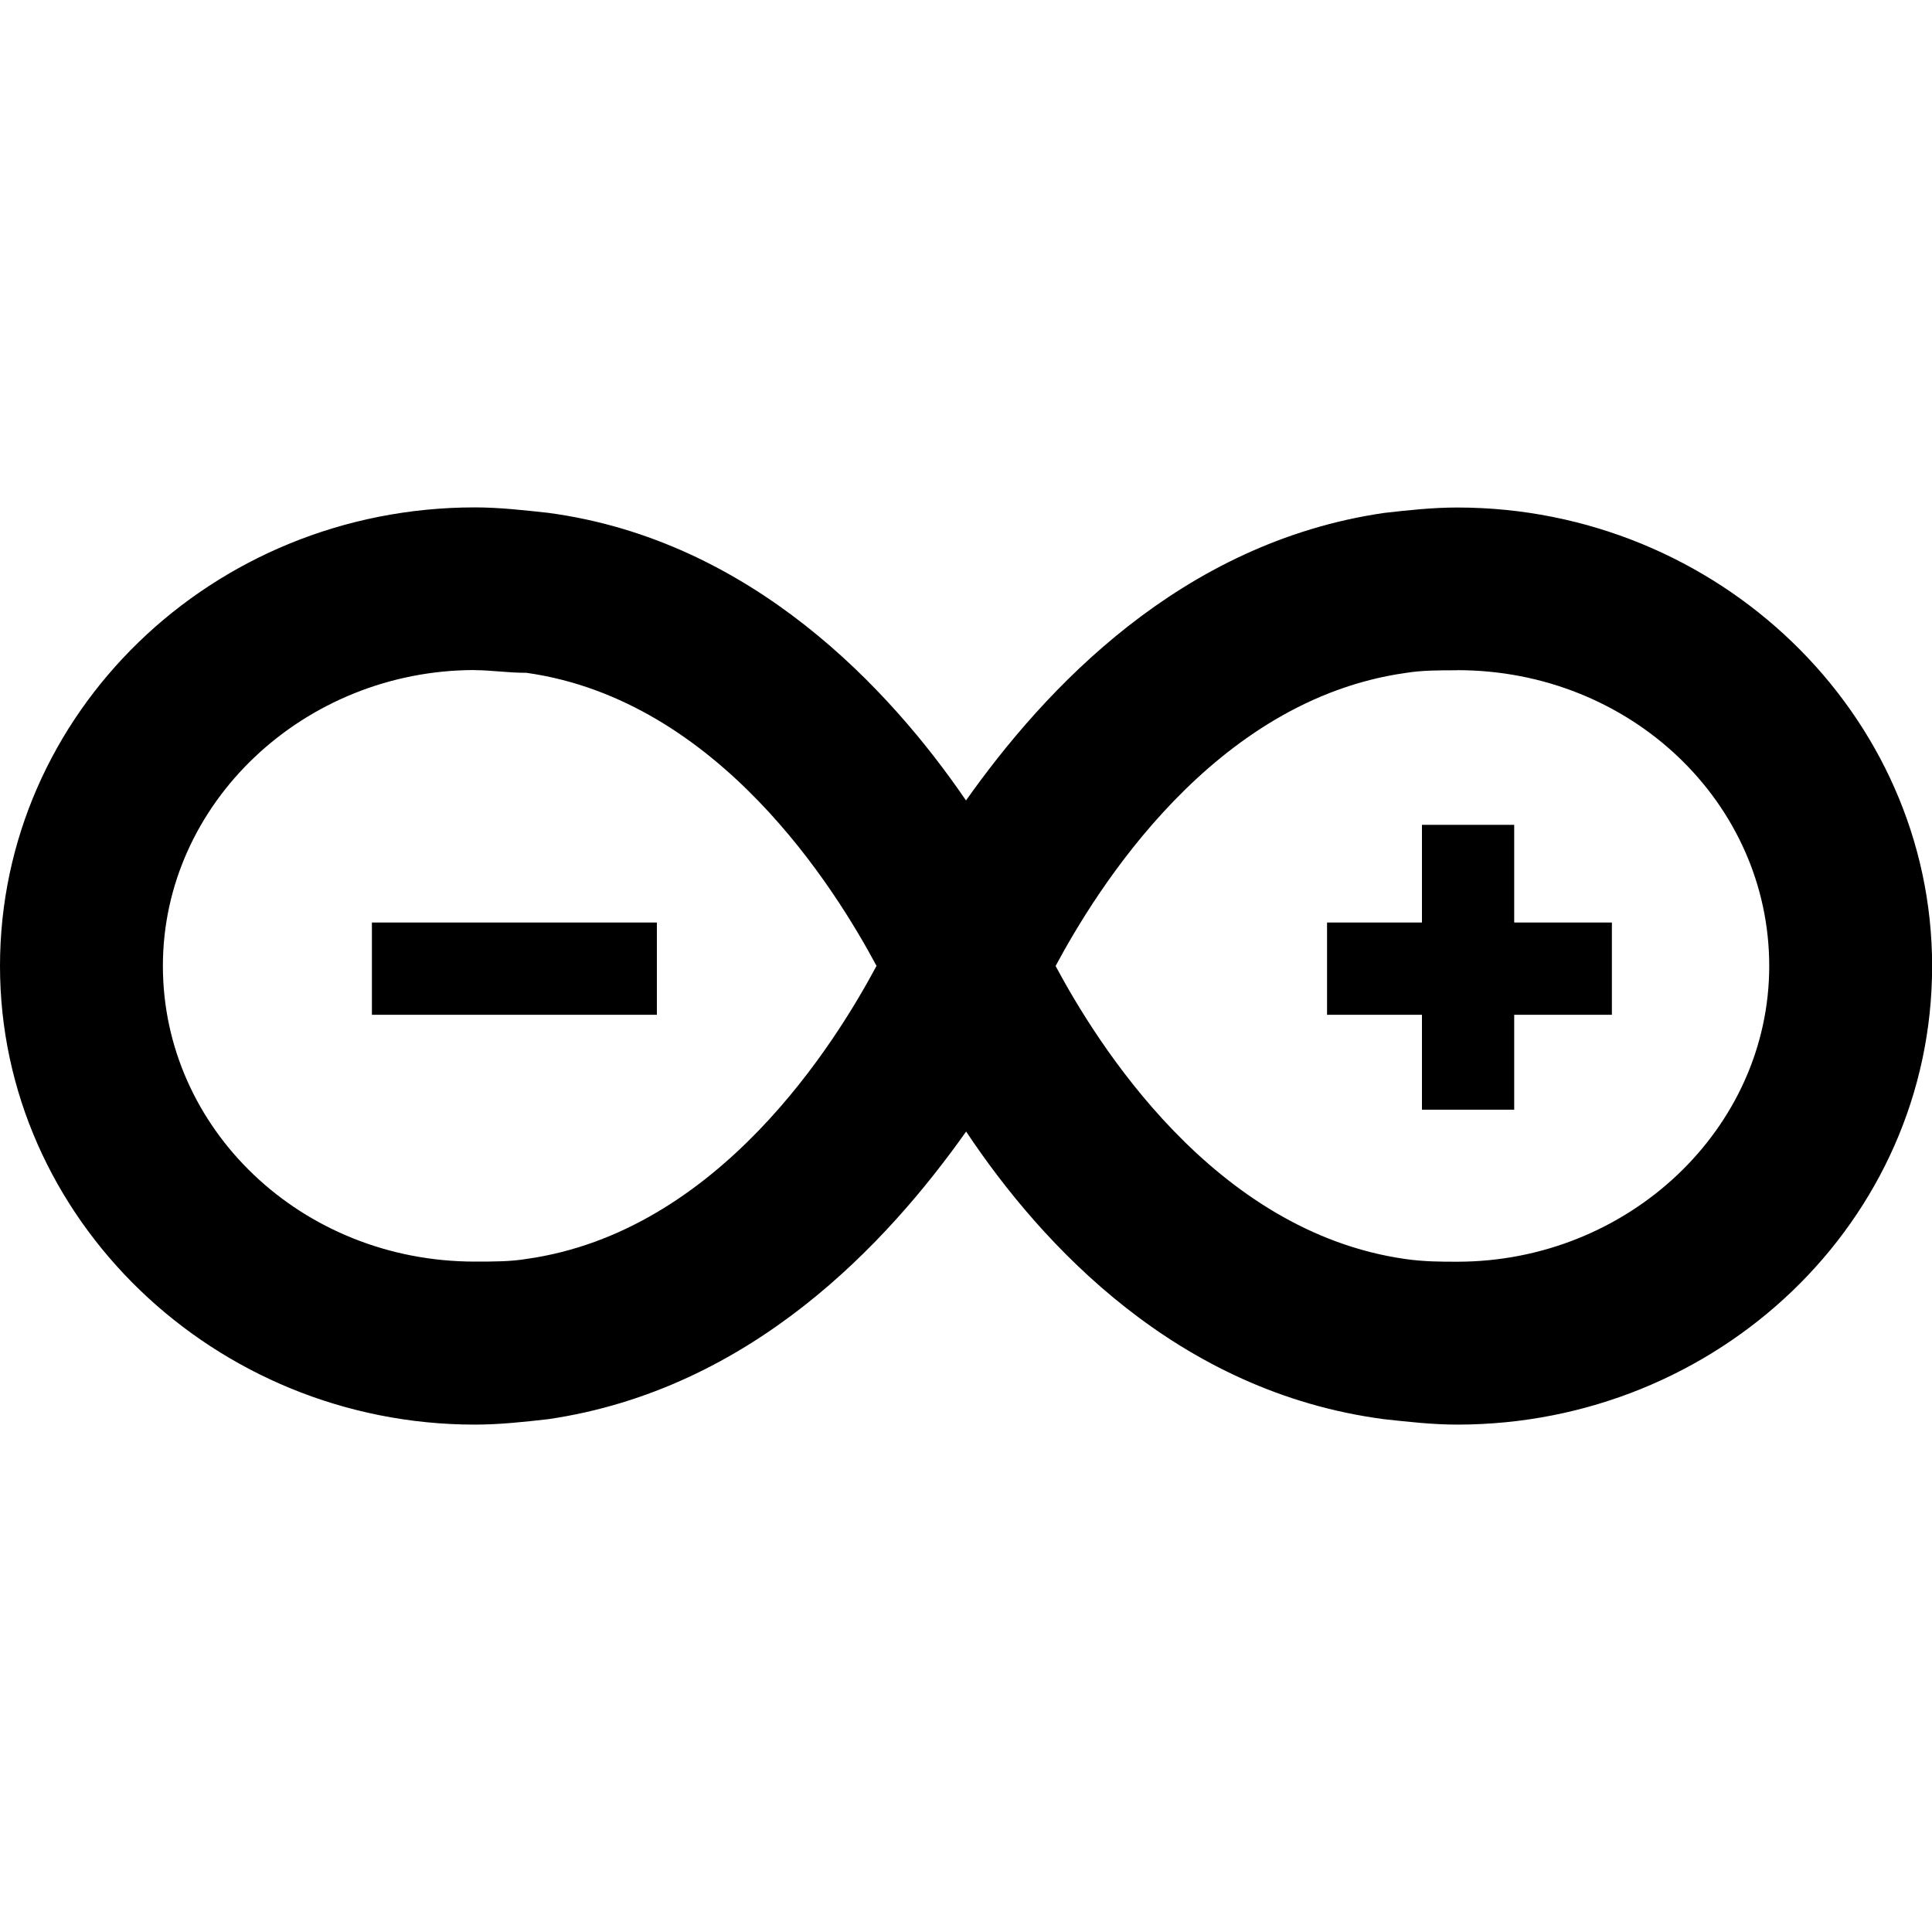 <svg xmlns="http://www.w3.org/2000/svg" viewBox="0 0 16 16">
 <path d="m3.933 4.202c-2.18 0-3.933 1.708-3.933 3.798 9.5367e-7 2.09 1.775 3.798 3.933 3.798 0.202 0 0.405-0.022 0.607-0.045 1.685-0.247 2.809-1.461 3.461-2.382 0.629 0.944 1.752 2.157 3.46 2.382 0.202 0.022 0.405 0.045 0.607 0.045 2.157 0 3.933-1.685 3.933-3.797 0-2.09-1.775-3.798-3.933-3.798-0.202 0-0.405 0.022-0.607 0.045-1.686 0.247-2.809 1.46-3.461 2.381-0.629-0.921-1.775-2.157-3.461-2.382-0.202-0.022-0.405-0.045-0.607-0.045zm0 1.348c0.135 0 0.27 0.022 0.427 0.022 1.595 0.225 2.562 1.798 2.899 2.427-0.337 0.629-1.303 2.202-2.899 2.427-0.135 0.022-0.27 0.022-0.427 0.022-1.438 0-2.584-1.101-2.584-2.449 0-1.348 1.169-2.45 2.584-2.45zm8.135 0c1.438 0 2.584 1.101 2.584 2.45s-1.169 2.449-2.584 2.449c-0.135 0-0.27 0-0.427-0.022-1.595-0.225-2.562-1.798-2.899-2.427 0.337-0.629 1.303-2.202 2.899-2.427 0.135-0.022 0.27-0.022 0.427-0.022zm-0.292 1.281v0.809h-0.786v0.764h0.786v0.786h0.764v-0.786h0.809v-0.764h-0.809v-0.809h-0.764zm-8.696 0.809v0.764h2.36v-0.764h-2.36z"/>
</svg>